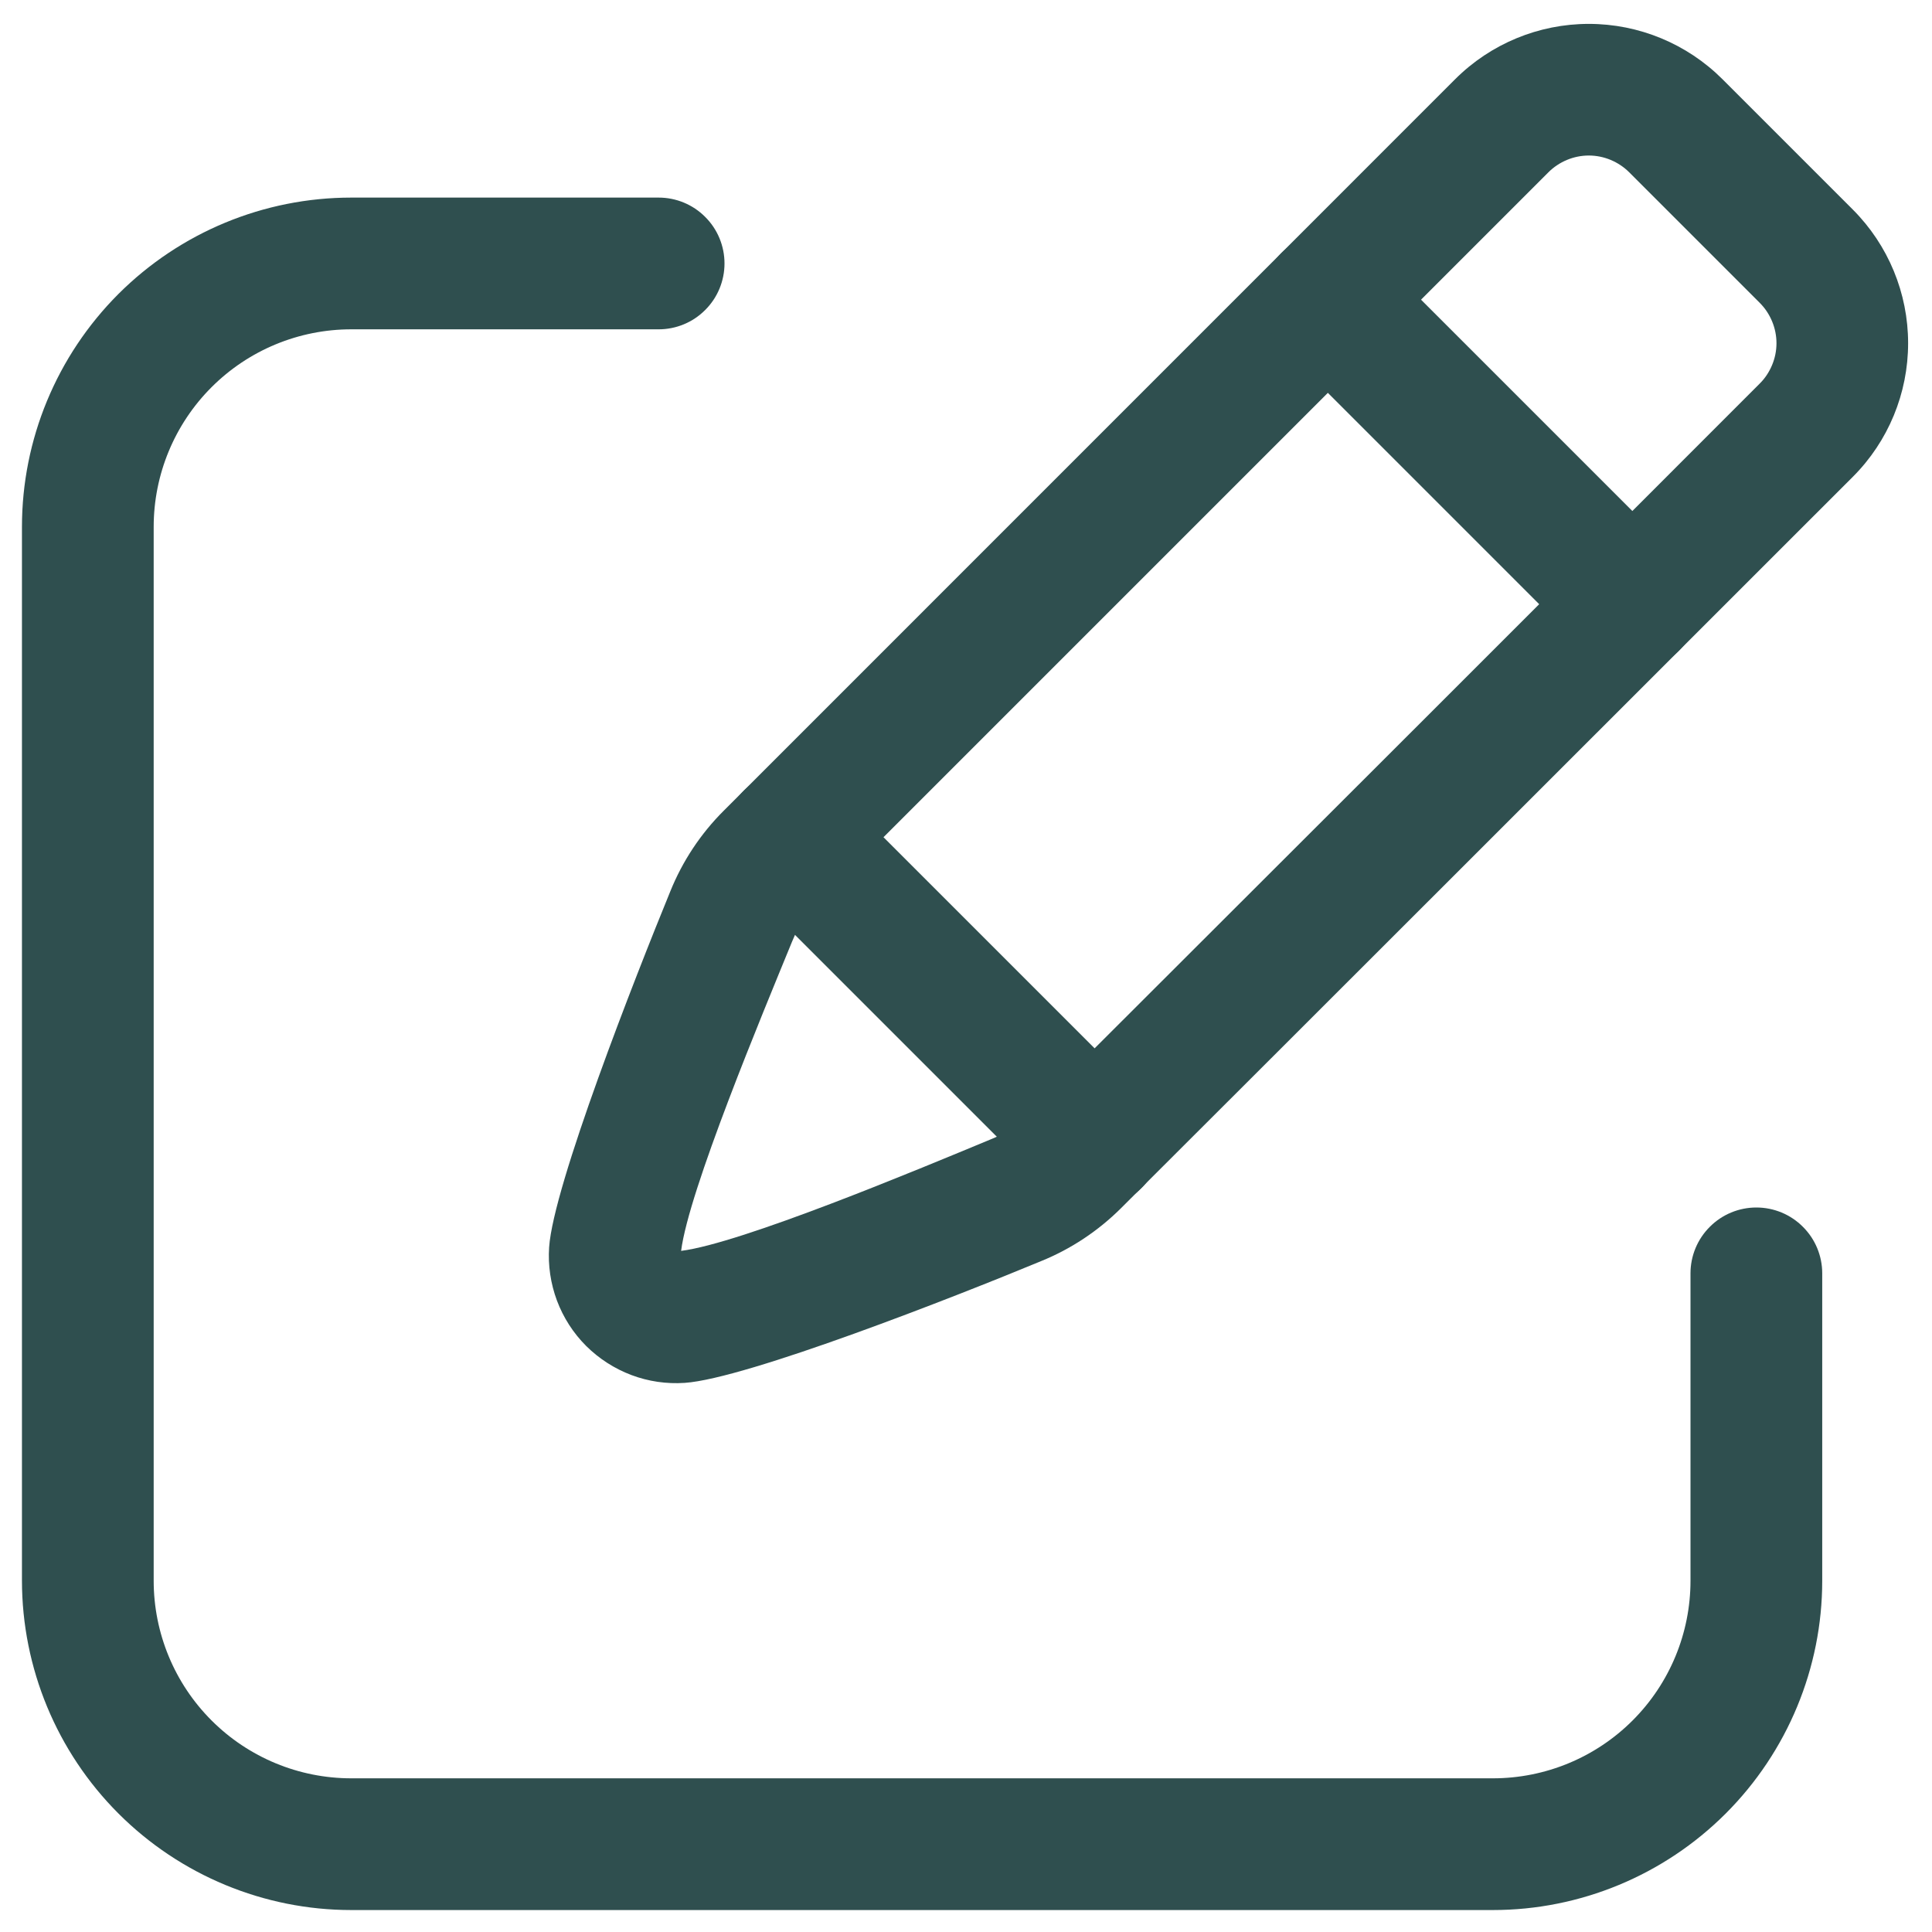 <svg width="22" height="22" viewBox="0 0 22 22" fill="none" xmlns="http://www.w3.org/2000/svg">
<path fill-rule="evenodd" clip-rule="evenodd" d="M21.099 5.429C18.973 7.555 13.983 12.544 12.766 13.757C12.505 14.017 12.195 14.223 11.854 14.361C10.878 14.766 8.497 15.7 7.797 15.747C7.591 15.761 7.384 15.731 7.19 15.658C6.997 15.585 6.821 15.472 6.674 15.326C6.528 15.18 6.415 15.004 6.342 14.81C6.27 14.616 6.239 14.409 6.253 14.203C6.3 13.503 7.234 11.124 7.632 10.152C7.771 9.807 7.978 9.494 8.241 9.232L16.571 0.901C16.975 0.498 17.522 0.272 18.092 0.272C18.662 0.272 19.209 0.498 19.613 0.901L21.099 2.387C21.502 2.791 21.728 3.338 21.728 3.908C21.728 4.479 21.502 5.026 21.099 5.429ZM7.756 14.244C8.44 14.158 10.439 13.324 11.279 12.975C11.439 12.912 11.584 12.817 11.705 12.696L11.706 12.695C14.485 9.921 17.263 7.146 20.038 4.368C20.099 4.308 20.146 4.236 20.179 4.157C20.212 4.078 20.229 3.994 20.229 3.908C20.229 3.823 20.212 3.738 20.179 3.659C20.146 3.58 20.099 3.509 20.038 3.448L18.552 1.962C18.492 1.902 18.42 1.854 18.341 1.821C18.262 1.788 18.177 1.771 18.092 1.771C18.007 1.771 17.922 1.788 17.843 1.821C17.764 1.854 17.692 1.902 17.632 1.962L9.301 10.293C9.181 10.412 9.087 10.555 9.024 10.712L9.022 10.716C8.677 11.558 7.842 13.559 7.756 14.244Z" fill="#2F4F4F"/>
<path fill-rule="evenodd" clip-rule="evenodd" d="M19.118 6.349C19.188 6.419 19.243 6.502 19.281 6.593C19.318 6.684 19.338 6.781 19.338 6.88C19.338 6.978 19.318 7.076 19.281 7.167C19.243 7.258 19.188 7.341 19.118 7.41C19.048 7.48 18.966 7.535 18.875 7.573C18.784 7.611 18.686 7.63 18.587 7.63C18.489 7.63 18.391 7.611 18.3 7.573C18.209 7.535 18.127 7.48 18.057 7.41L14.59 3.943C14.449 3.803 14.37 3.612 14.37 3.413C14.37 3.214 14.449 3.023 14.59 2.882C14.731 2.742 14.921 2.663 15.12 2.663C15.319 2.663 15.51 2.742 15.651 2.882L19.118 6.349ZM12.997 12.47C13.067 12.54 13.122 12.623 13.159 12.713C13.197 12.804 13.217 12.902 13.217 13C13.217 13.099 13.197 13.196 13.159 13.287C13.122 13.378 13.067 13.461 12.997 13.53C12.927 13.6 12.845 13.655 12.754 13.693C12.663 13.73 12.566 13.75 12.467 13.75C12.369 13.75 12.271 13.73 12.18 13.693C12.089 13.655 12.007 13.6 11.937 13.53L8.47 10.063C8.4 9.994 8.345 9.911 8.308 9.82C8.27 9.729 8.25 9.632 8.25 9.533C8.25 9.435 8.27 9.337 8.308 9.246C8.345 9.156 8.4 9.073 8.47 9.003C8.54 8.934 8.622 8.879 8.713 8.841C8.804 8.803 8.902 8.784 9 8.784C9.098 8.784 9.196 8.803 9.287 8.841C9.378 8.879 9.46 8.934 9.53 9.003L12.997 12.47Z" fill="#2F4F4F"/>
<path fill-rule="evenodd" clip-rule="evenodd" d="M7.5 2.25C7.699 2.25 7.89 2.329 8.03 2.47C8.171 2.61 8.25 2.801 8.25 3C8.25 3.199 8.171 3.39 8.03 3.53C7.89 3.671 7.699 3.75 7.5 3.75H4C3.403 3.75 2.831 3.987 2.409 4.409C1.987 4.831 1.75 5.403 1.75 6V18C1.75 18.597 1.987 19.169 2.409 19.591C2.831 20.013 3.403 20.25 4 20.25H17C17.597 20.25 18.169 20.013 18.591 19.591C19.013 19.169 19.25 18.597 19.25 18V14.5C19.25 14.301 19.329 14.11 19.47 13.97C19.61 13.829 19.801 13.75 20 13.75C20.199 13.75 20.39 13.829 20.53 13.97C20.671 14.11 20.75 14.301 20.75 14.5V18C20.75 18.994 20.354 19.948 19.651 20.651C18.948 21.354 17.994 21.75 17 21.75H4C3.006 21.75 2.052 21.354 1.349 20.651C0.646 19.948 0.251 18.994 0.25 18V6C0.25 5.005 0.645 4.052 1.348 3.348C2.052 2.645 3.005 2.25 4 2.25H7.5Z" fill="#2F4F4F"/>
</svg>
